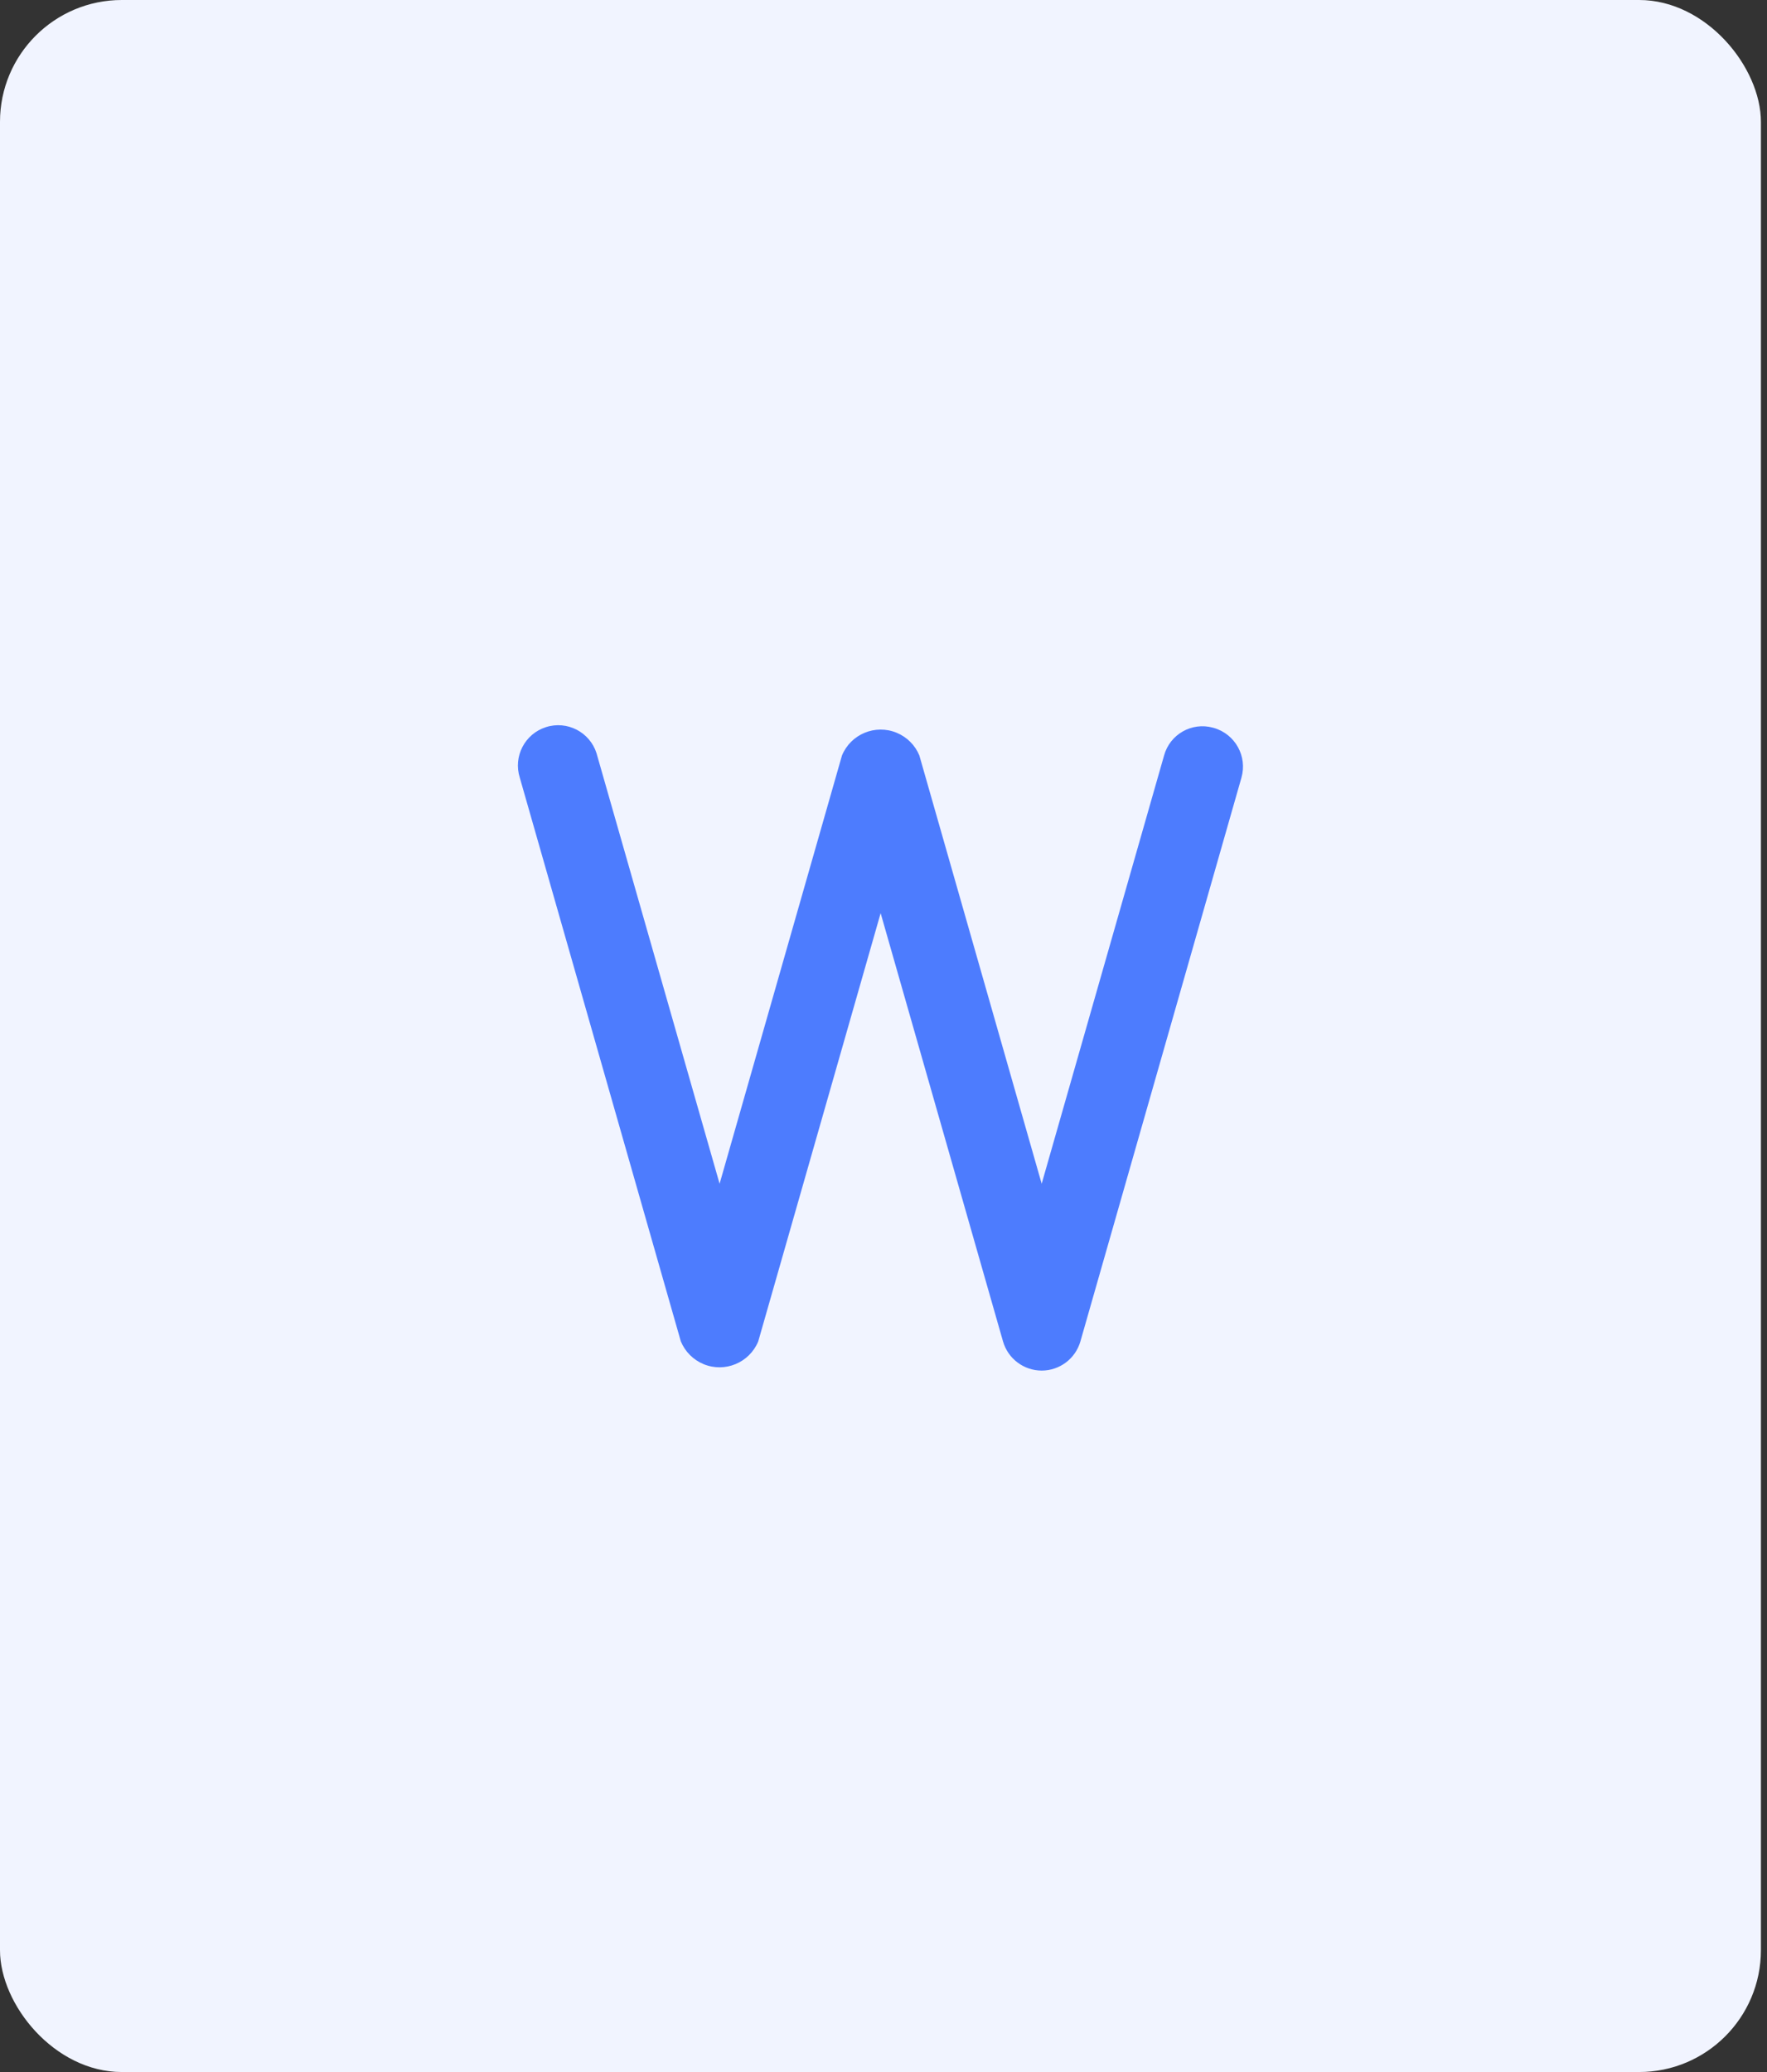 <svg width="58" height="68" viewBox="0 0 58 68" fill="none" xmlns="http://www.w3.org/2000/svg">
<rect x="0" y="0" width="58" height="68" fill="#333333" stroke="none"/>
<rect width="57.8" height="68" rx="4" fill="white"/>
<rect width="57.8" height="68" rx="4" fill="#4D7CFE" fill-opacity="0.08"/>
<path d="M34.192 44.98C33.603 44.979 33.086 44.589 32.923 44.023L28.906 29.968L24.888 44.023C24.598 44.724 23.794 45.058 23.093 44.768C22.756 44.628 22.488 44.36 22.348 44.023L17.062 25.522C16.841 24.827 17.226 24.084 17.921 23.863C18.617 23.641 19.36 24.026 19.581 24.721C19.589 24.746 19.596 24.771 19.602 24.796L23.62 38.848L27.637 24.793C27.927 24.092 28.731 23.758 29.432 24.048C29.77 24.188 30.038 24.456 30.177 24.793L34.192 38.848L38.209 24.796C38.399 24.1 39.117 23.69 39.813 23.881C39.823 23.883 39.832 23.886 39.842 23.889C40.544 24.09 40.949 24.821 40.749 25.522L35.463 44.023C35.3 44.59 34.781 44.98 34.192 44.98Z" fill="#4D7CFE"/>
</svg>
